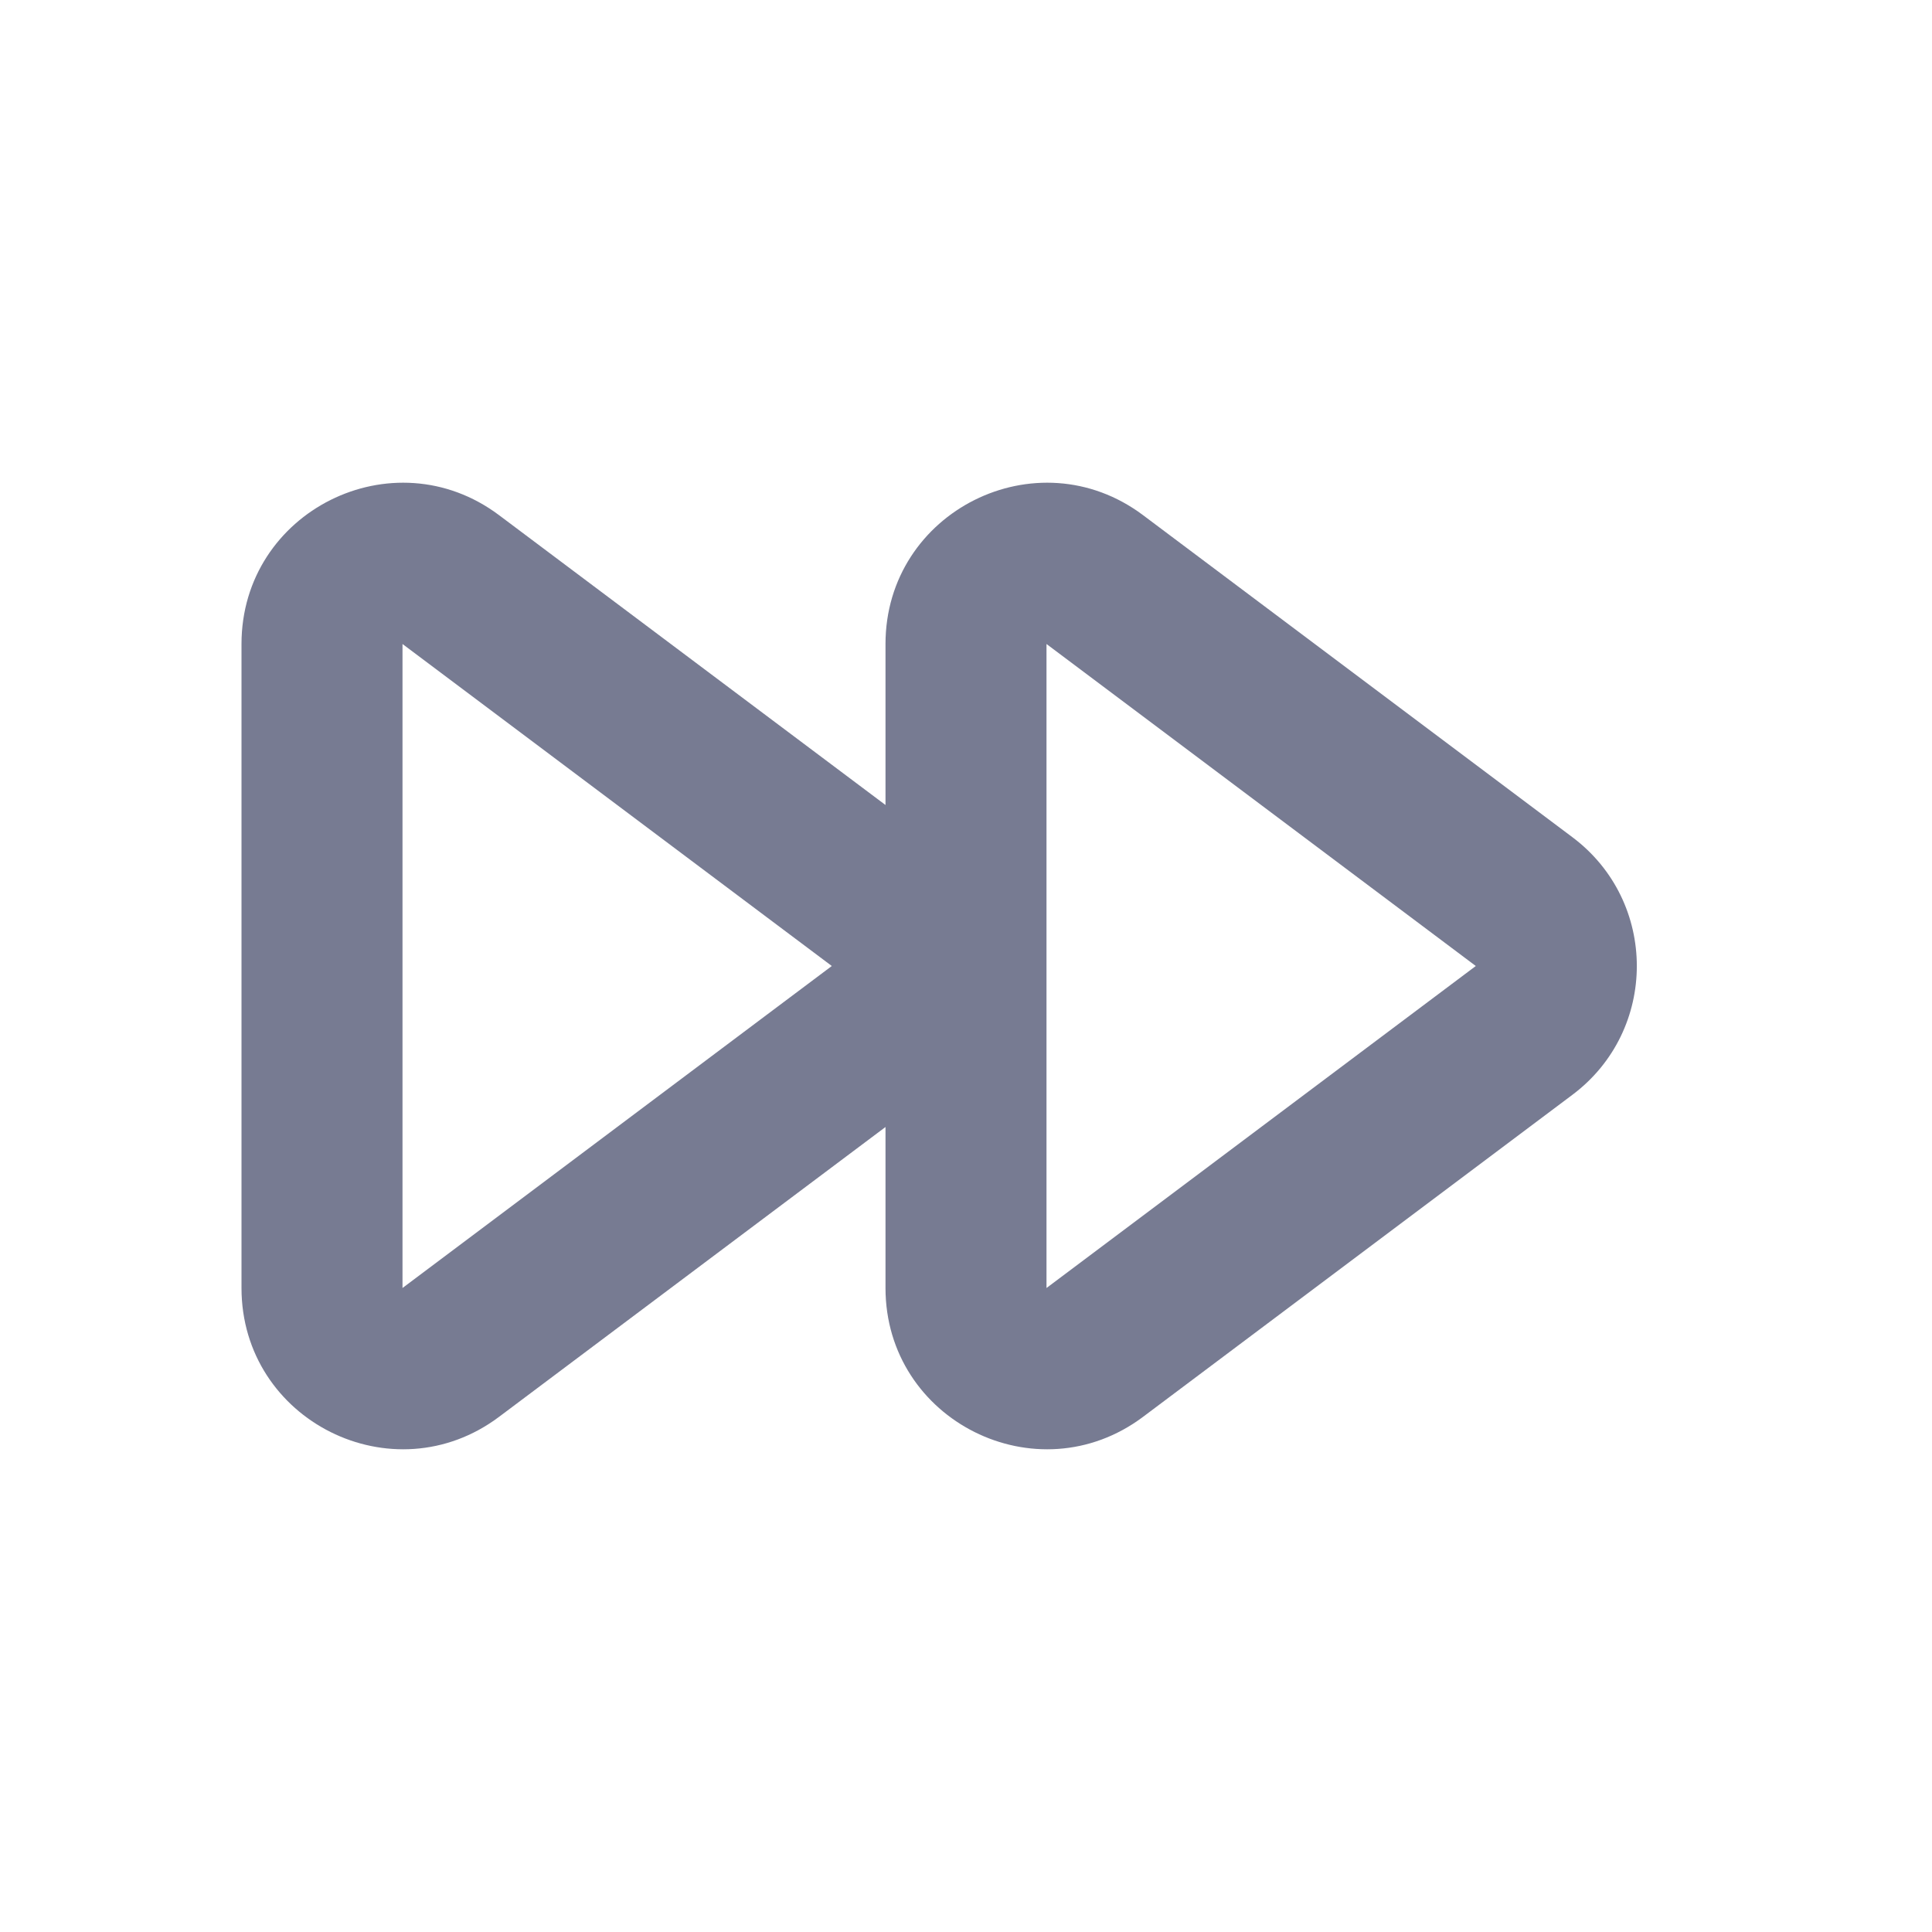 <svg width="24" height="24" viewBox="0 0 24 24" fill="none" xmlns="http://www.w3.org/2000/svg">
<path fill-rule="evenodd" clip-rule="evenodd" d="M6.2 6.4C4.882 5.411 3 6.352 3 8V16C3 17.648 4.882 18.589 6.2 17.6L11 14V16C11 17.648 12.882 18.589 14.2 17.6L19.533 13.6C20.6 12.8 20.6 11.2 19.533 10.4L14.2 6.4C12.882 5.411 11 6.352 11 8V10L6.2 6.4ZM5 8L10.333 12L5 16V8ZM13 8L18.333 12L13 16V8Z" fill="#777B92"/>
</svg>
